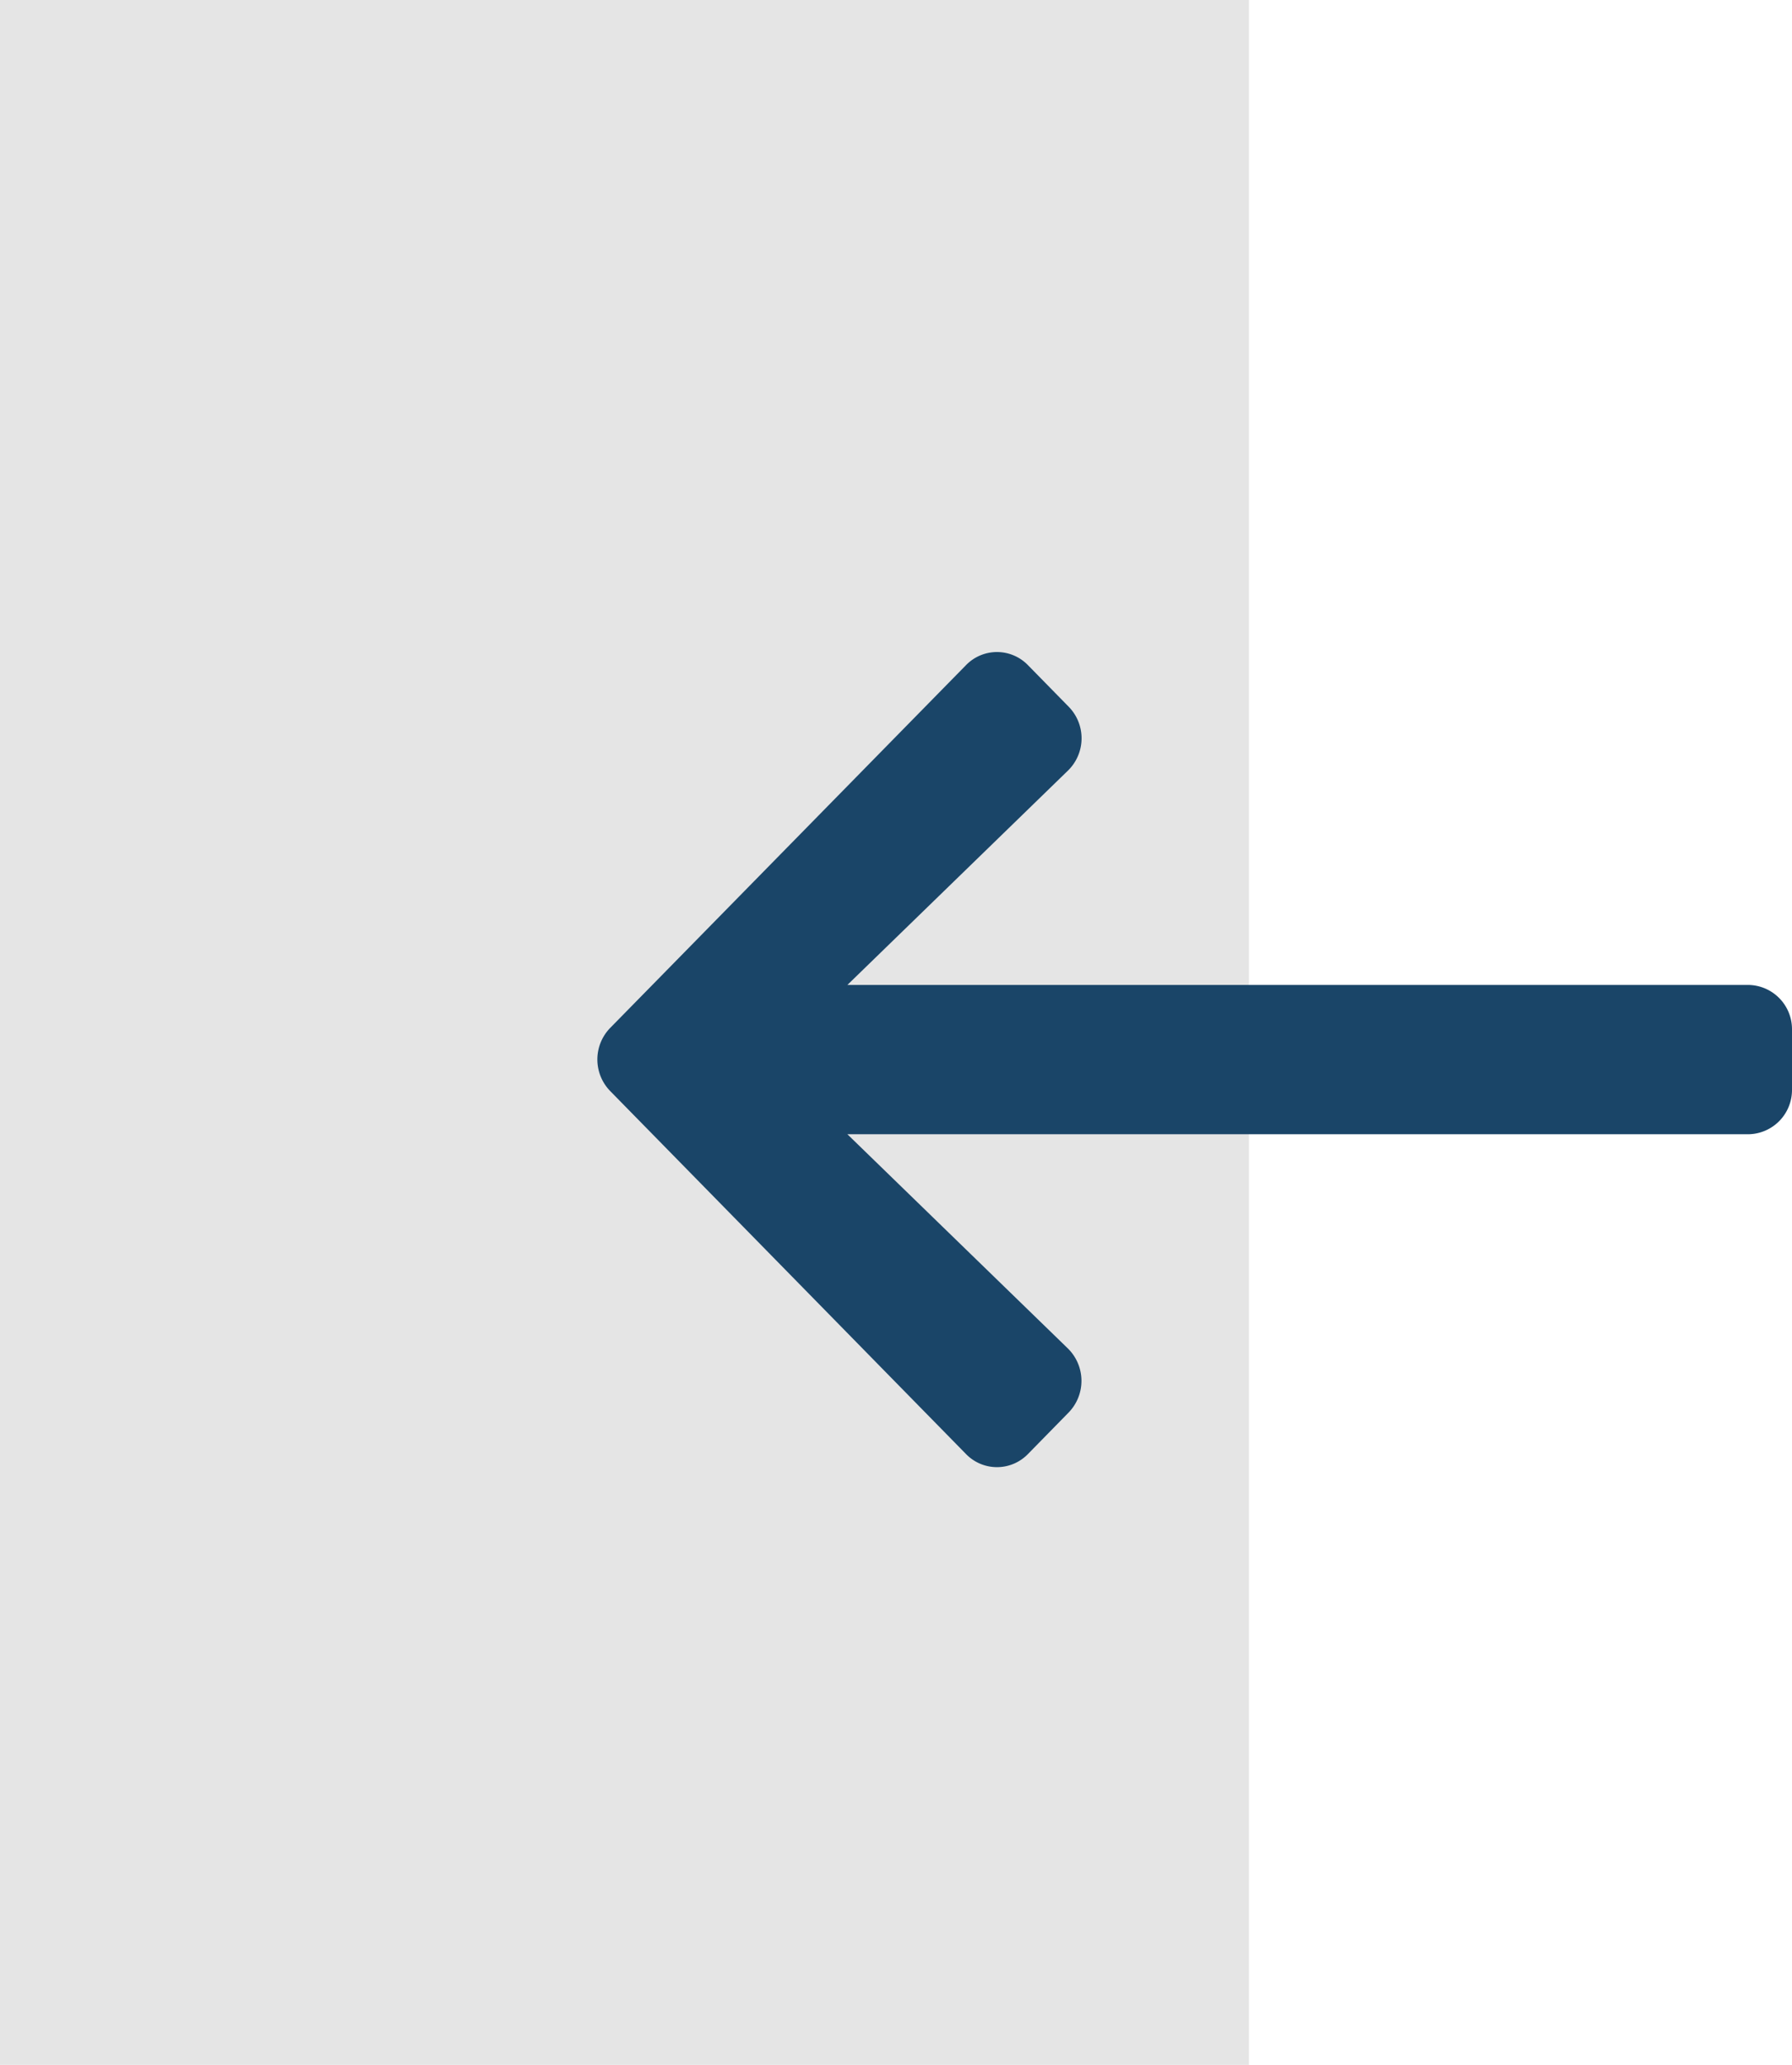 <svg xmlns="http://www.w3.org/2000/svg" width="33" height="38" viewBox="0 0 33 38"><g><g><g><path fill="#e5e5e5" d="M23 0H0v38h23z"/></g><g><g/><g><path fill="#1a4568" d="M19.679 13.005l-.748-.763a.795.795 0 0 0-1.143 0l-6.55 6.674a.832.832 0 0 0 0 1.164l6.55 6.678a.795.795 0 0 0 1.143 0l.748-.763a.836.836 0 0 0-.013-1.178l-4.061-3.943H32.19A.815.815 0 0 0 33 20.05v-1.1a.815.815 0 0 0-.809-.824H15.605l4.06-3.943a.83.83 0 0 0 .014-1.178z"/></g></g></g></g></svg>